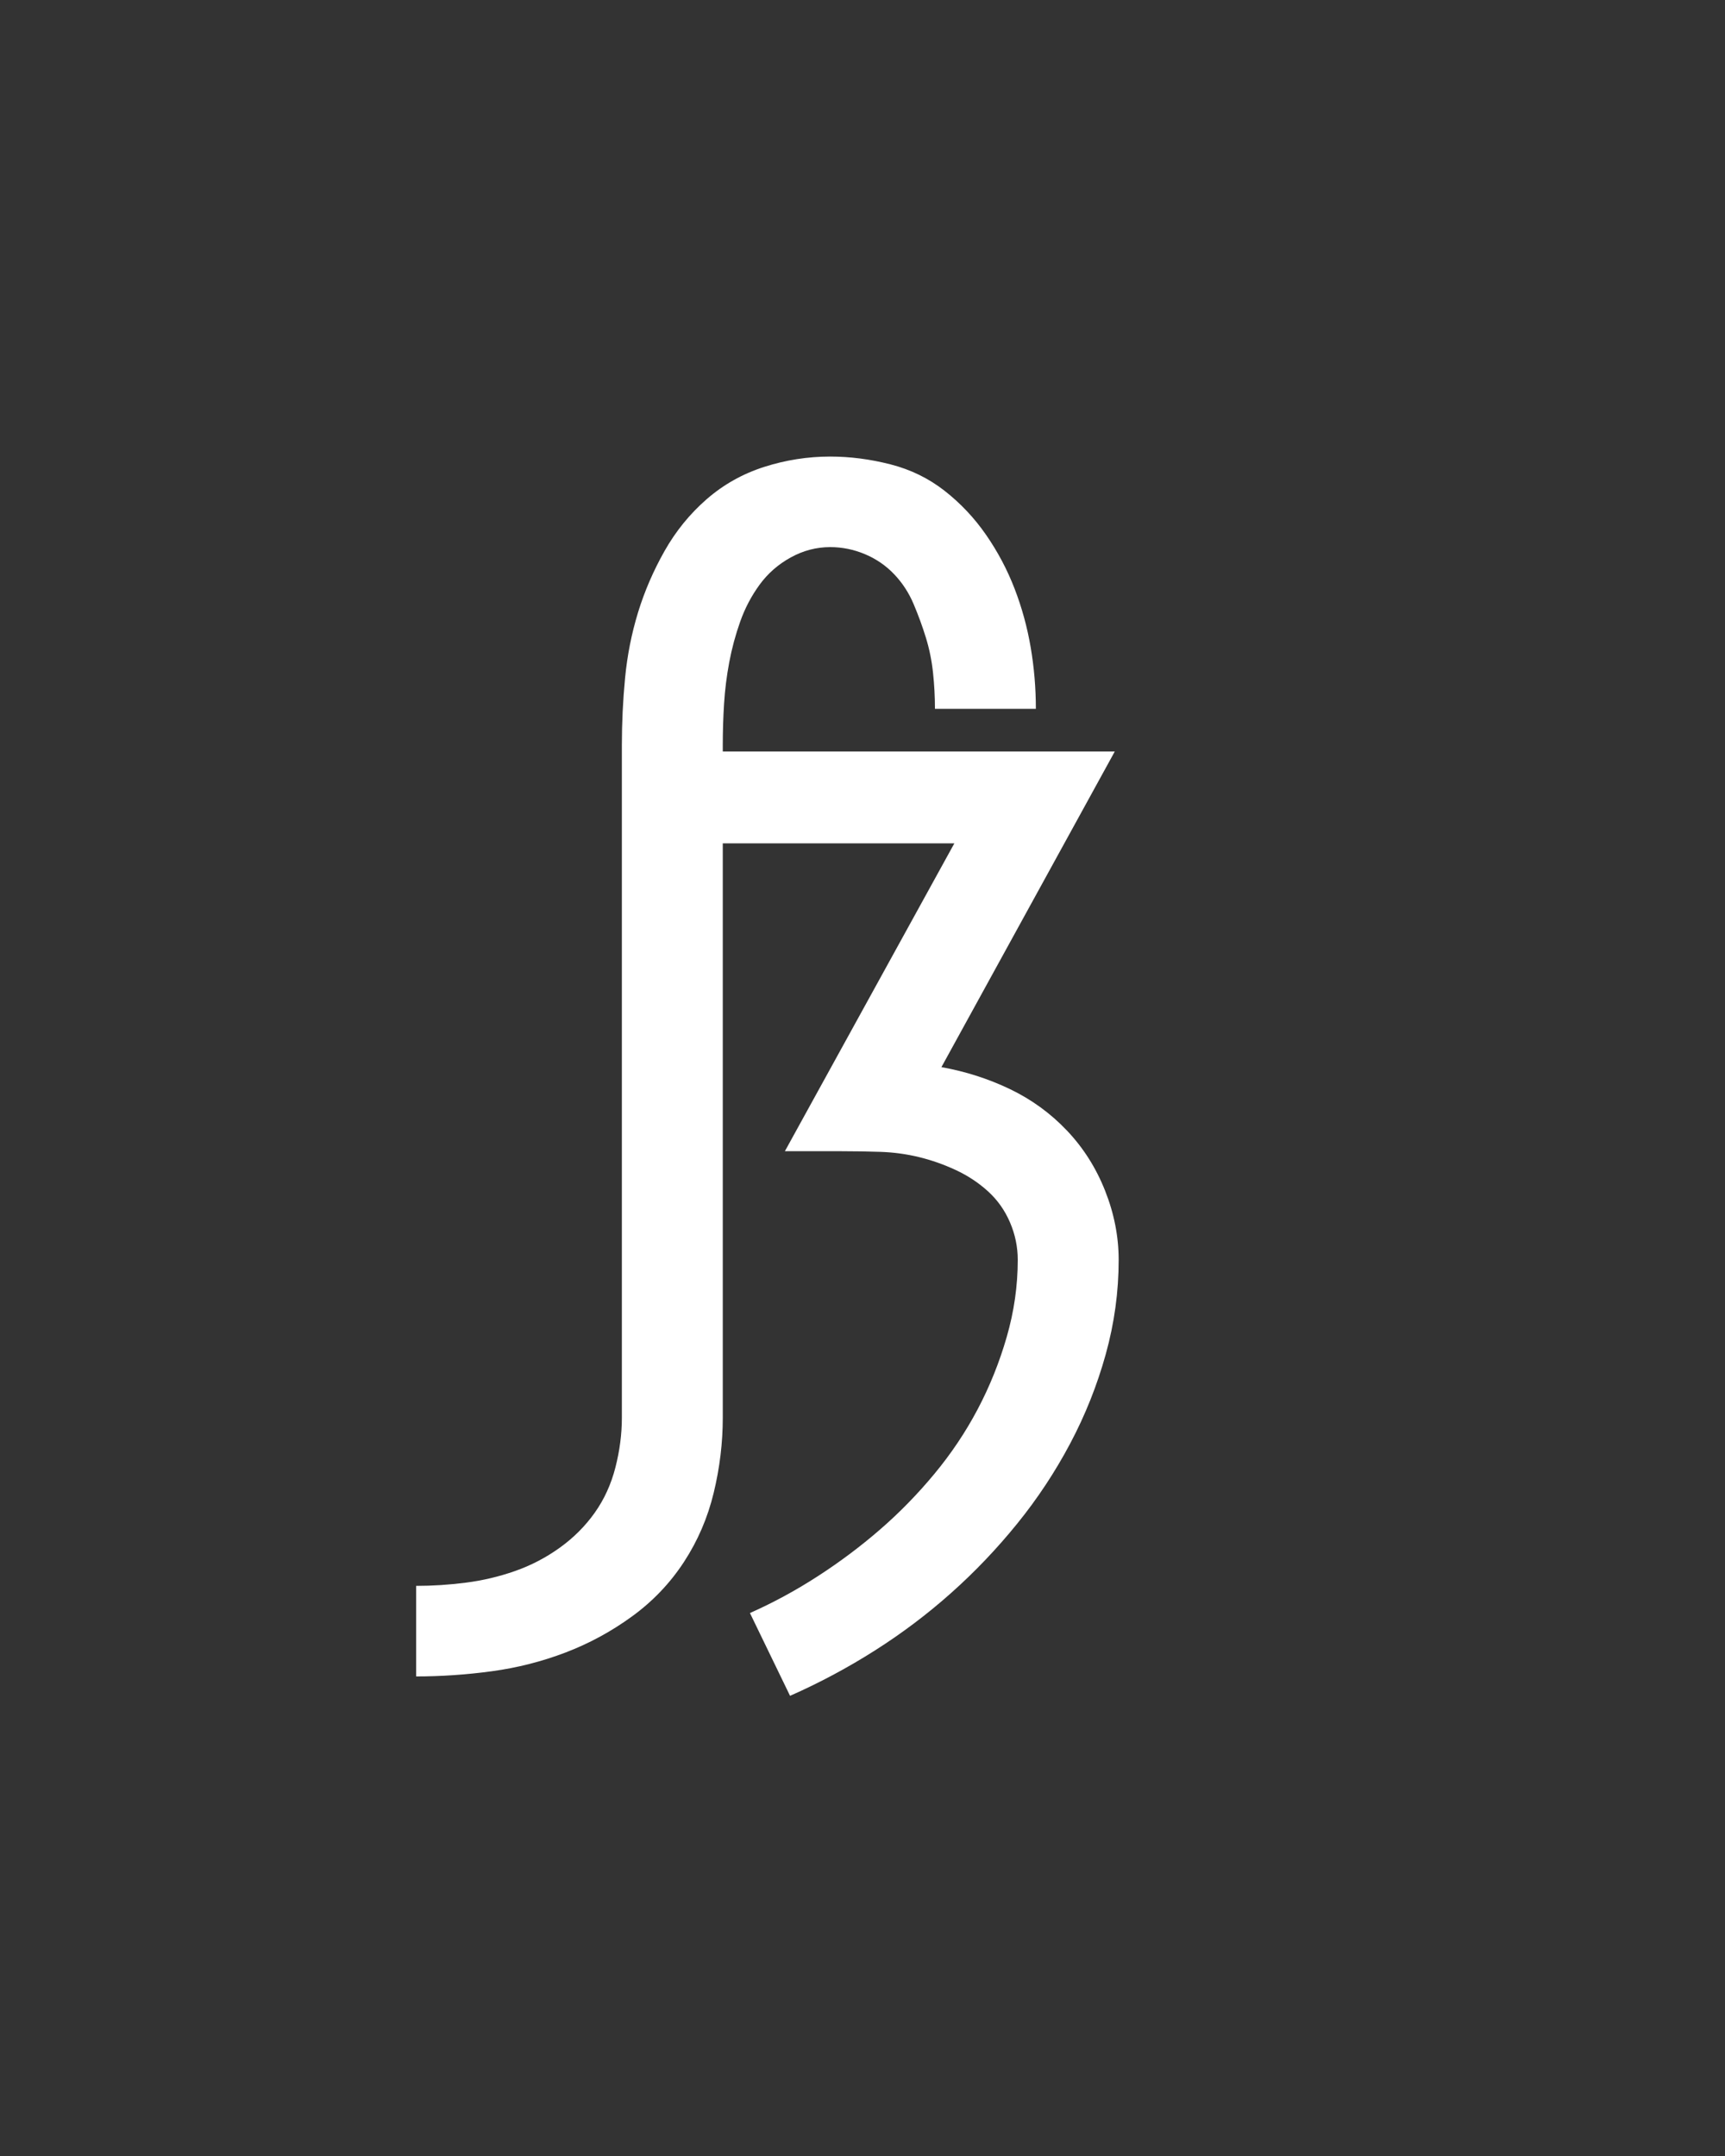 <svg xmlns="http://www.w3.org/2000/svg" height="160" viewBox="0 0 128 160" width="128"><rect x="0" y="0" width="128" height="160" fill="#333333" stroke="none"/><defs><path d="M 194 215 L 163 151 C 181 143 198.5 133.5 215.5 122.5 C 232.5 111.5 248.5 99.5 263.5 86.5 C 278.5 73.5 292.5 59.167 305.5 43.5 C 318.5 27.833 329.667 11.167 339 -6.5 C 348.333 -24.167 355.833 -42.833 361.5 -62.5 C 367.167 -82.167 370 -102 370 -122 C 370 -132 368 -141.667 364 -151 C 360 -160.333 354.333 -168.333 347 -175 C 339.667 -181.667 331.333 -187.167 322 -191.5 C 312.667 -195.833 303.167 -199.167 293.5 -201.5 C 283.833 -203.833 274 -205.167 264 -205.5 C 254 -205.833 244 -206 234 -206 L 190 -206 L 321 -444 L 142 -444 L 142 0 C 142 19.333 139.667 38.667 135 58 C 130.333 77.333 122.667 95.167 112 111.5 C 101.333 127.833 88 141.833 72 153.5 C 56 165.167 38.833 174.5 20.5 181.5 C 2.167 188.5 -16.833 193.333 -36.5 196 C -56.167 198.667 -75.667 200 -95 200 L -95 130 C -82.333 130 -69.5 129.167 -56.5 127.5 C -43.5 125.833 -30.833 122.833 -18.5 118.5 C -6.167 114.167 5.333 108.167 16 100.5 C 26.667 92.833 35.667 83.833 43 73.5 C 50.333 63.167 55.667 51.5 59 38.5 C 62.333 25.5 64 12.667 64 0 L 64 -520 C 64 -537.333 64.833 -554.667 66.5 -572 C 68.167 -589.333 71.5 -606.167 76.5 -622.5 C 81.5 -638.833 88.333 -654.667 97 -670 C 105.667 -685.333 116.5 -698.667 129.5 -710 C 142.5 -721.333 157.333 -729.667 174 -735 C 190.667 -740.333 207.667 -743 225 -743 C 240.333 -743 255.833 -741 271.5 -737 C 287.167 -733 301.167 -726.167 313.5 -716.5 C 325.833 -706.833 336.5 -695.5 345.5 -682.5 C 354.5 -669.5 361.833 -655.667 367.5 -641 C 373.167 -626.333 377.333 -611.167 380 -595.5 C 382.667 -579.833 384 -564 384 -548 L 306 -548 C 306 -557.333 305.5 -566.667 304.5 -576 C 303.5 -585.333 301.667 -594.333 299 -603 C 296.333 -611.667 293.167 -620.333 289.5 -629 C 285.833 -637.667 280.833 -645.333 274.5 -652 C 268.167 -658.667 260.667 -663.833 252 -667.5 C 243.333 -671.167 234.333 -673 225 -673 C 214.333 -673 204.167 -670.333 194.5 -665 C 184.833 -659.667 176.833 -652.667 170.5 -644 C 164.167 -635.333 159.167 -625.833 155.5 -615.5 C 151.833 -605.167 149 -594.667 147 -584 C 145 -573.333 143.667 -562.667 143 -552 C 142.333 -541.333 142 -530.667 142 -520 L 142 -515 L 445 -515 L 311 -271 C 329.667 -267.667 347.333 -262 364 -254 C 380.667 -246 395.333 -235.333 408 -222 C 420.667 -208.667 430.5 -193.167 437.5 -175.5 C 444.5 -157.833 448 -140 448 -122 C 448 -97.333 444.667 -73 438 -49 C 431.333 -25 422.167 -2 410.5 20 C 398.833 42 385.167 62.667 369.5 82 C 353.833 101.333 336.833 119.167 318.5 135.5 C 300.167 151.833 280.5 166.667 259.5 180 C 238.5 193.333 216.667 205 194 215 Z " id="path1"/></defs><g><g fill="#ffffff" transform="translate(40 105.21) rotate(0)"><use href="#path1" transform="translate(0 0) scale(0.096)"/></g></g></svg>